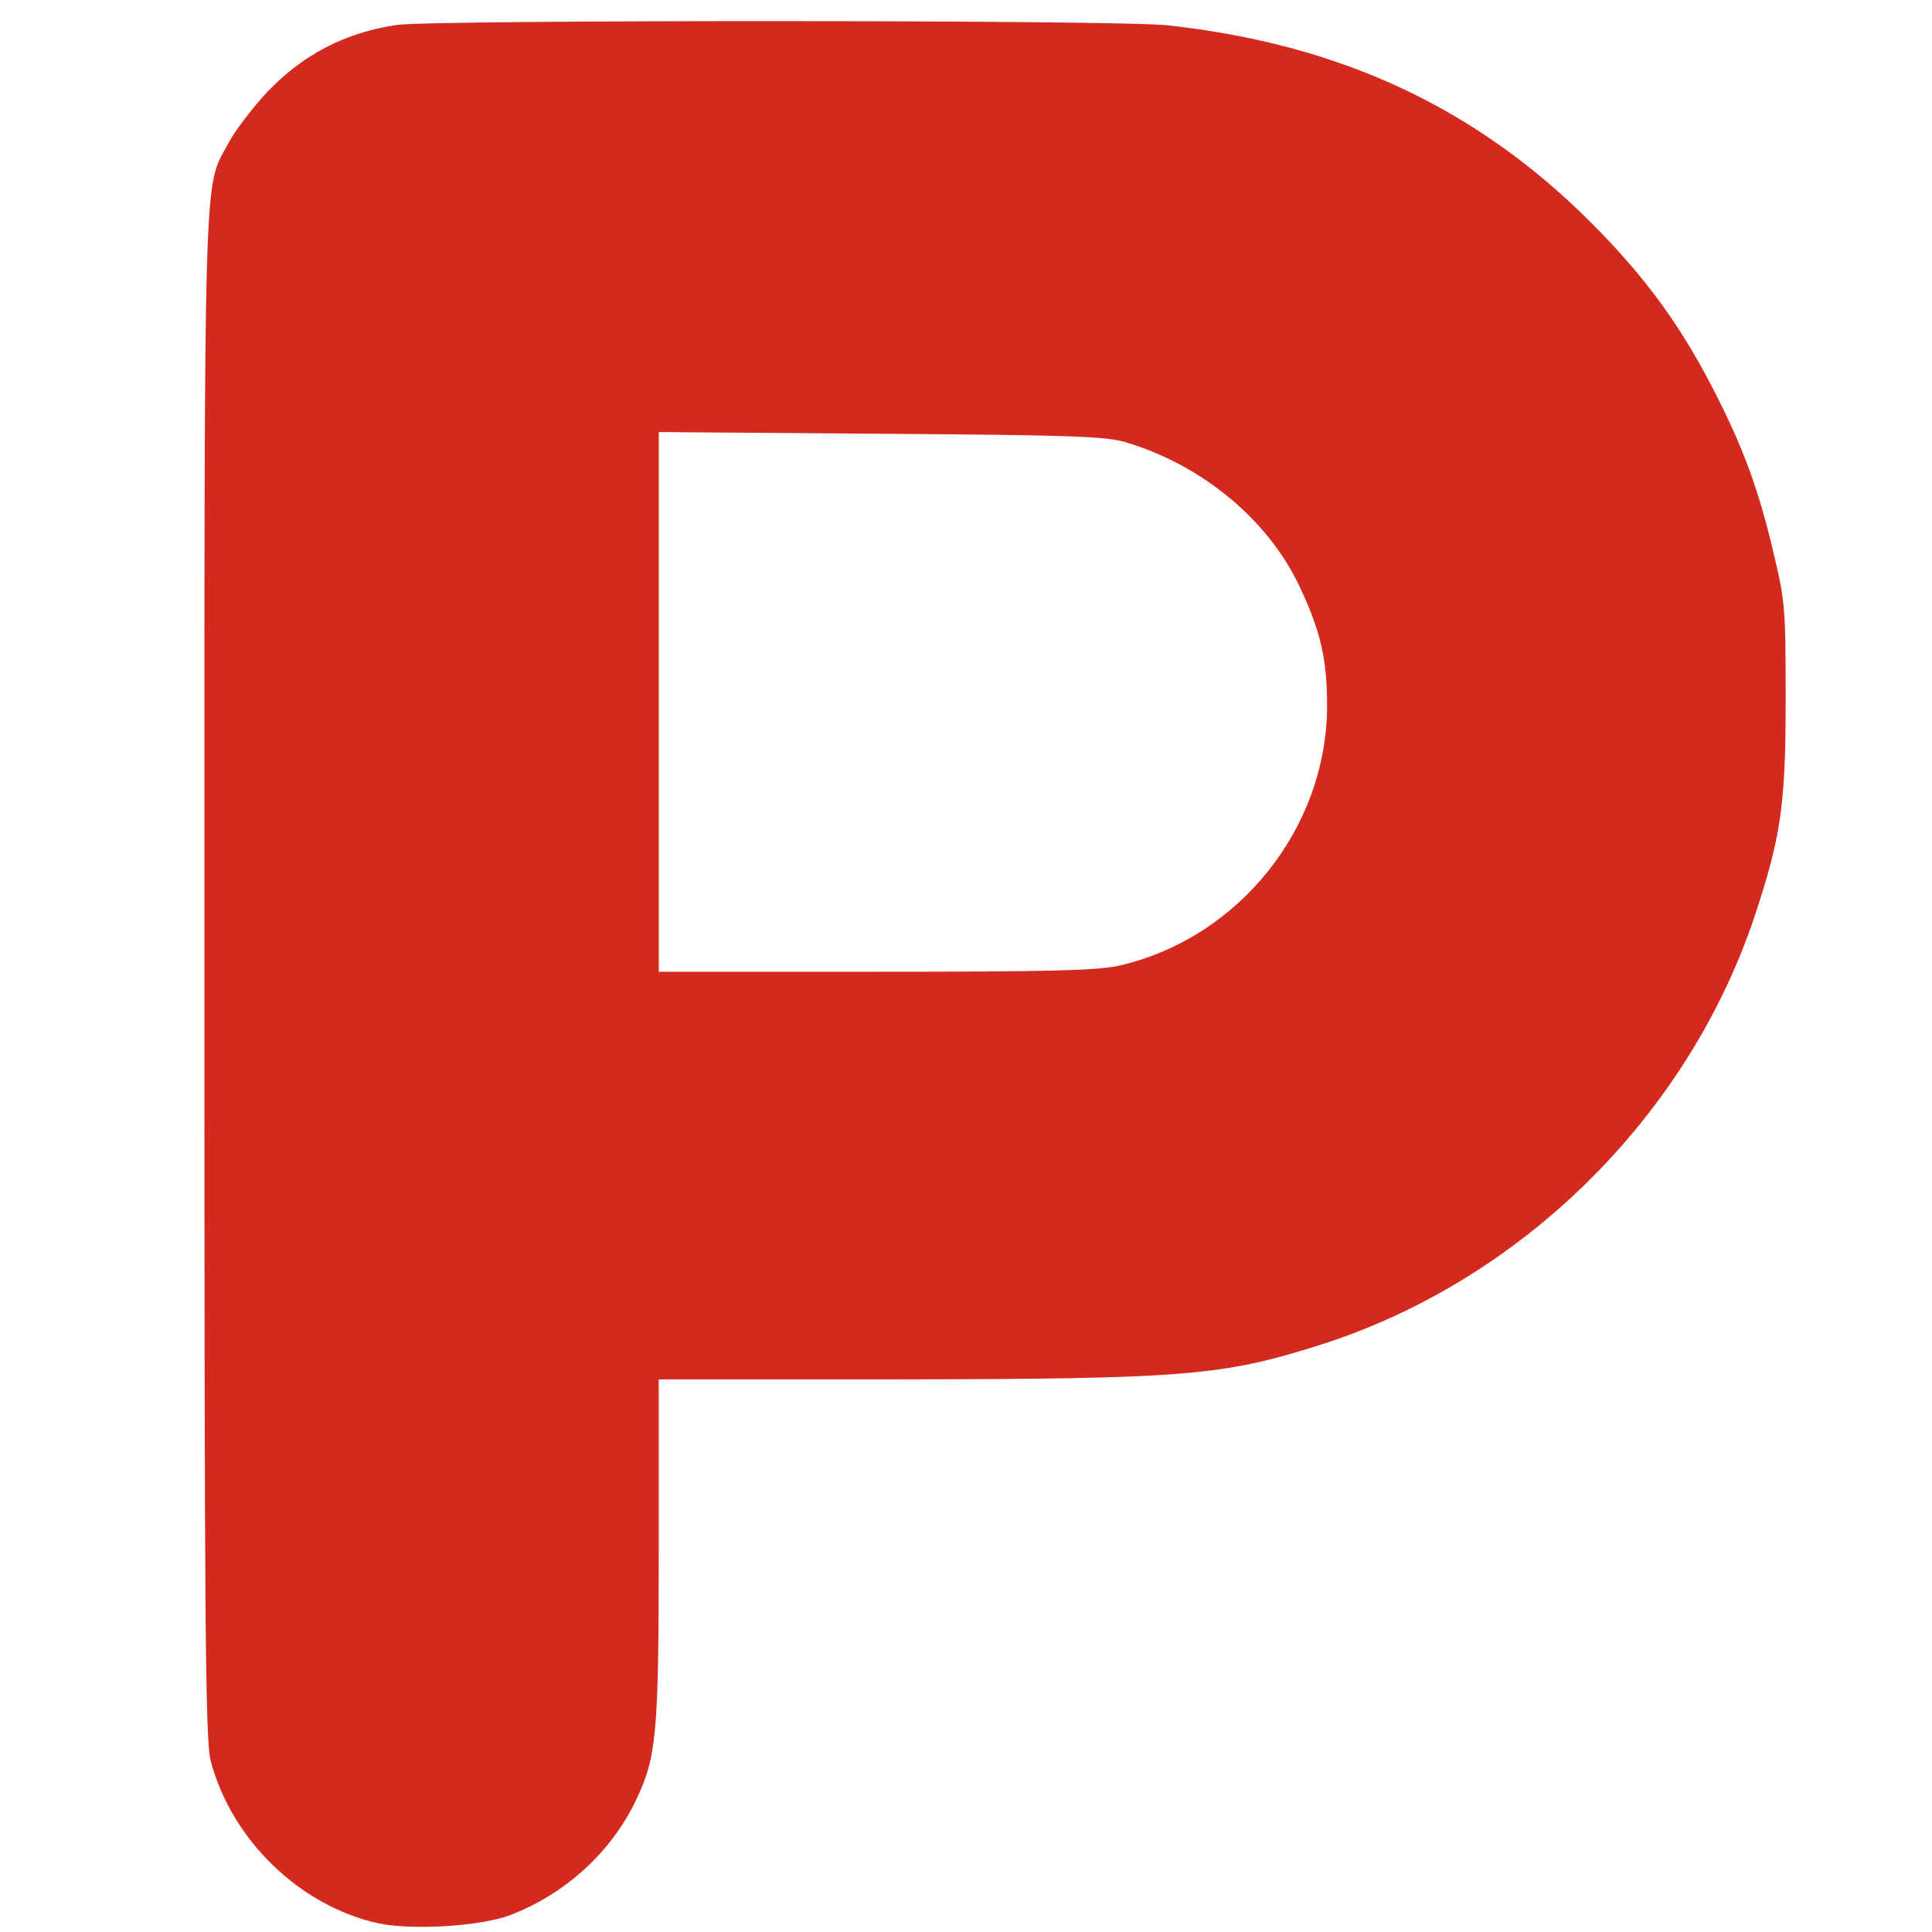 <?xml version="1.0" standalone="no"?>
<!DOCTYPE svg PUBLIC "-//W3C//DTD SVG 20010904//EN"
 "http://www.w3.org/TR/2001/REC-SVG-20010904/DTD/svg10.dtd">
<svg xmlns="http://www.w3.org/2000/svg" version="1.0" viewBox="0 0 16 16">
<!--
Original version: https://github.com/piwik/piwik/blob/3.2.0/plugins/CoreHome/images/applePinnedTab.svg (GPL v3)
Changed fill color to Piwik's favicon background color
-->
<g transform="translate(0 500) scale(0.1 -0.1)" fill="#d4291f" stroke="none">

<path d="M 32.894 4997.94 c -4.325 -0.633 -7.806 -2.462 -10.796 -5.591 c -1.196 -1.301 -2.602 -3.13 -3.13 -4.114 c -2.145 -4.009 -2.04 0.07 -2.04 -69.063 c 0 -53.591 0.07 -63.401 0.527 -65.019 c 1.723 -6.541 7.42 -12.026 13.89 -13.433 c 2.813 -0.598 8.545 -0.246 10.971 0.703 c 4.536 1.758 8.299 5.204 10.338 9.459 c 1.723 3.622 1.899 5.45 1.899 20.747 l 0 14.136 l 19.622 0 c 24.017 0.035 27.041 0.281 35.235 2.883 c 16.598 5.31 30.312 18.848 35.868 35.375 c 2.215 6.681 2.602 9.283 2.602 18.004 c 0 7.455 -0.035 8.158 -0.985 12.097 c -1.231 5.275 -2.497 8.756 -4.993 13.609 c -2.743 5.345 -5.661 9.354 -10.162 13.855 c -9.53 9.53 -20.817 14.769 -35.059 16.316 c -3.903 0.457 -60.905 0.457 -63.788 0.035 Z m 60.342 -34.567 c 6.33 -1.899 11.71 -6.365 14.347 -11.85 c 1.793 -3.798 2.321 -6.083 2.321 -10.022 c -0.035 -10.057 -7.244 -19.129 -17.125 -21.45 c -1.758 -0.422 -5.591 -0.527 -20.184 -0.527 l -18.039 0 l 0 22.365 l 0 22.329 l 18.391 -0.141 c 15.754 -0.105 18.637 -0.211 20.29 -0.703 Z" transform=""></path>
</g>

</svg>
